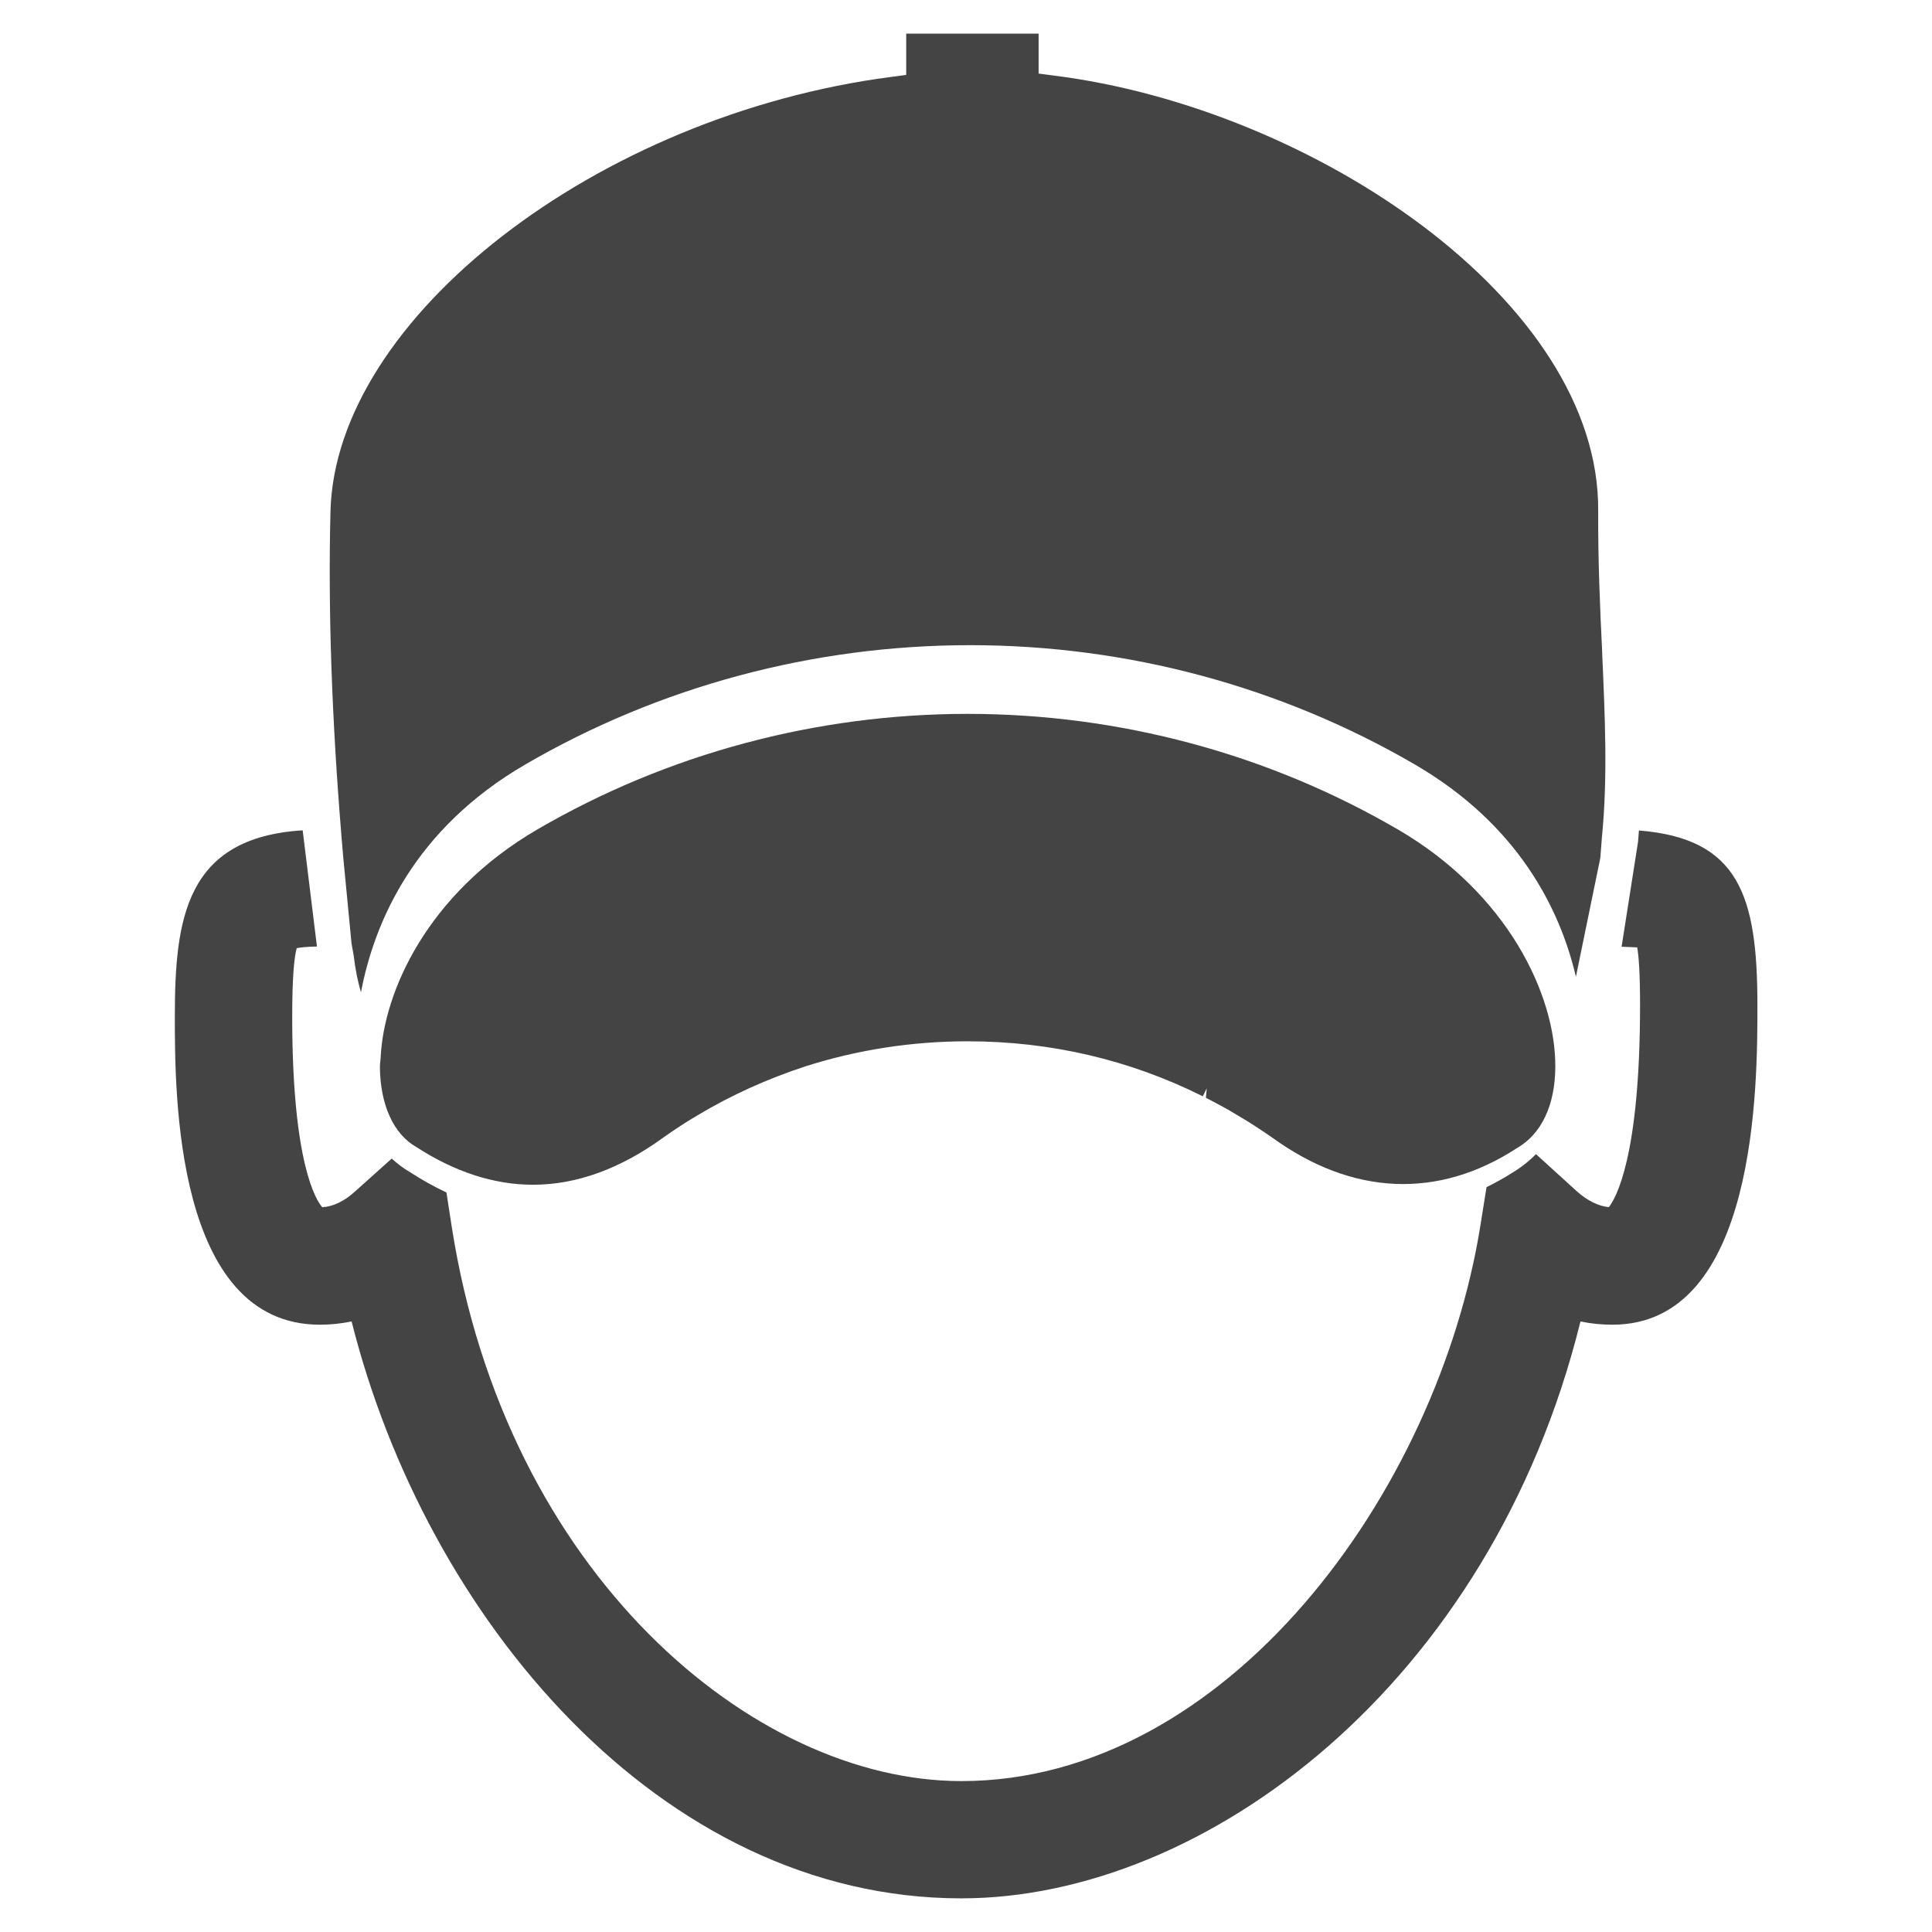 <?xml version="1.0" encoding="utf-8"?>
<!-- Generated by IcoMoon.io -->
<!DOCTYPE svg PUBLIC "-//W3C//DTD SVG 1.1//EN" "http://www.w3.org/Graphics/SVG/1.1/DTD/svg11.dtd">
<svg version="1.1" xmlns="http://www.w3.org/2000/svg" xmlns:xlink="http://www.w3.org/1999/xlink" width="36" height="36" viewBox="0 0 36 36">
<path fill="#444" d="M29.854 12.142c-0.041-0.83-0.078-1.689-0.074-2.62 0.033-3.916-5.33-7.511-10.144-8.114l-0.283-0.037v-0.744h-2.467v0.769l-0.279 0.037c-5.48 0.713-10.363 4.498-10.449 8.098-0.047 1.857 0.027 3.901 0.207 6.078l0.029 0.346 0.156 1.624 0.041 0.229c0.029 0.256 0.078 0.486 0.135 0.683 0.25-1.316 0.994-3.040 3.054-4.241 2.501-1.458 5.371-2.228 8.299-2.228s5.792 0.771 8.293 2.228c1.911 1.115 2.694 2.677 2.993 3.95l0.455-2.216 0.029-0.379c0.111-1.123 0.057-2.259 0.004-3.463z"></path>
<path fill="#444" d="M30.539 15.474l-0.016 0.209-0.307 1.958c0.123 0.004 0.225 0.008 0.291 0.012 0.029 0.164 0.053 0.48 0.053 1.076 0 2.846-0.459 3.609-0.582 3.765-0.197-0.021-0.394-0.119-0.586-0.287l-0.771-0.701c-0.139 0.139-0.291 0.258-0.459 0.357-0.152 0.098-0.307 0.18-0.463 0.258l-0.115 0.722c-0.8 4.978-4.727 10.345-9.671 10.345-3.879 0-8.487-3.866-9.496-10.332l-0.098-0.636c-0.23-0.107-0.455-0.234-0.676-0.377-0.123-0.070-0.238-0.16-0.344-0.254l-0.691 0.619c-0.199 0.18-0.404 0.275-0.603 0.287-0.109-0.123-0.56-0.804-0.56-3.546 0-0.783 0.041-1.132 0.084-1.281 0.064-0.014 0.182-0.027 0.377-0.031l-0.266-2.165c-2.185 0.135-2.382 1.652-2.382 3.477 0 1.418 0 5.735 2.704 5.735 0.199 0 0.394-0.021 0.59-0.061 1.382 5.506 5.738 10.75 11.361 10.75 4.538 0 9.864-3.989 11.537-10.75 0.193 0.041 0.394 0.061 0.595 0.061 2.702 0 2.702-4.481 2.702-5.954 0-2.048-0.348-3.106-2.206-3.255z"></path>
<path fill="#444" d="M7.241 19.883c0.004 0.644 0.223 1.136 0.601 1.353 1.501 0.976 2.975 0.882 4.424-0.168 0.209-0.148 0.422-0.287 0.642-0.418 0.65-0.39 1.339-0.701 2.052-0.931 0.004 0 0.008-0.004 0.012-0.004 0.976-0.316 2.005-0.476 3.059-0.476 1.569 0 3.082 0.361 4.456 1.046 0.016 0.008 0.037 0.016 0.053 0.029 0.205 0.103 0.41 0.213 0.611 0.332 0.217 0.131 0.43 0.271 0.64 0.418 1.46 1.058 2.968 1.119 4.391 0.193 0.414-0.238 0.636-0.73 0.64-1.373 0.008-1.299-0.873-3.132-2.854-4.286-2.39-1.394-5.137-2.13-7.937-2.13-2.8 0-5.547 0.736-7.942 2.13-1.896 1.109-2.774 2.831-2.833 4.118-0.004 0.057-0.014 0.115-0.014 0.168z"></path>
<path fill="#444" d="M9.932 22.076v0c-0.726 0-1.458-0.238-2.177-0.705-0.42-0.238-0.67-0.783-0.676-1.488 0-0.037 0.004-0.074 0.008-0.115l0.006-0.062c0.055-1.208 0.855-3.047 2.917-4.249 2.417-1.408 5.191-2.155 8.020-2.155 2.828 0 5.604 0.746 8.019 2.155 2.038 1.187 2.94 3.077 2.932 4.425-0.004 0.713-0.258 1.25-0.718 1.513-1.46 0.951-3.063 0.89-4.567-0.205-0.197-0.135-0.406-0.275-0.632-0.406-0.193-0.119-0.394-0.225-0.594-0.328l0.016-0.176-0.074 0.148c-1.361-0.681-2.837-1.025-4.382-1.025-1.029 0-2.042 0.156-3.010 0.463-0.718 0.234-1.398 0.541-2.034 0.923-0.209 0.123-0.422 0.262-0.629 0.41-0.802 0.582-1.618 0.877-2.425 0.877zM18.030 13.627c-2.772 0-5.49 0.73-7.858 2.112-1.95 1.136-2.704 2.856-2.757 3.984 0 0.029-0.004 0.053-0.008 0.082 0 0.025-0.004 0.049-0.004 0.074 0.004 0.586 0.195 1.029 0.521 1.214 0.672 0.439 1.347 0.66 2.009 0.66 0.738 0 1.492-0.275 2.237-0.816 0.215-0.152 0.437-0.295 0.654-0.426 0.654-0.394 1.357-0.709 2.087-0.943 1.011-0.328 2.056-0.488 3.12-0.488 1.594 0 3.119 0.357 4.53 1.058l0.037 0.021c0.225 0.115 0.435 0.23 0.636 0.348 0.23 0.135 0.447 0.279 0.652 0.422 1.398 1.017 2.846 1.082 4.211 0.193 0.361-0.209 0.558-0.648 0.562-1.242 0.008-1.25-0.845-3.021-2.768-4.14-2.37-1.382-5.084-2.112-7.859-2.112z"></path>
</svg>
